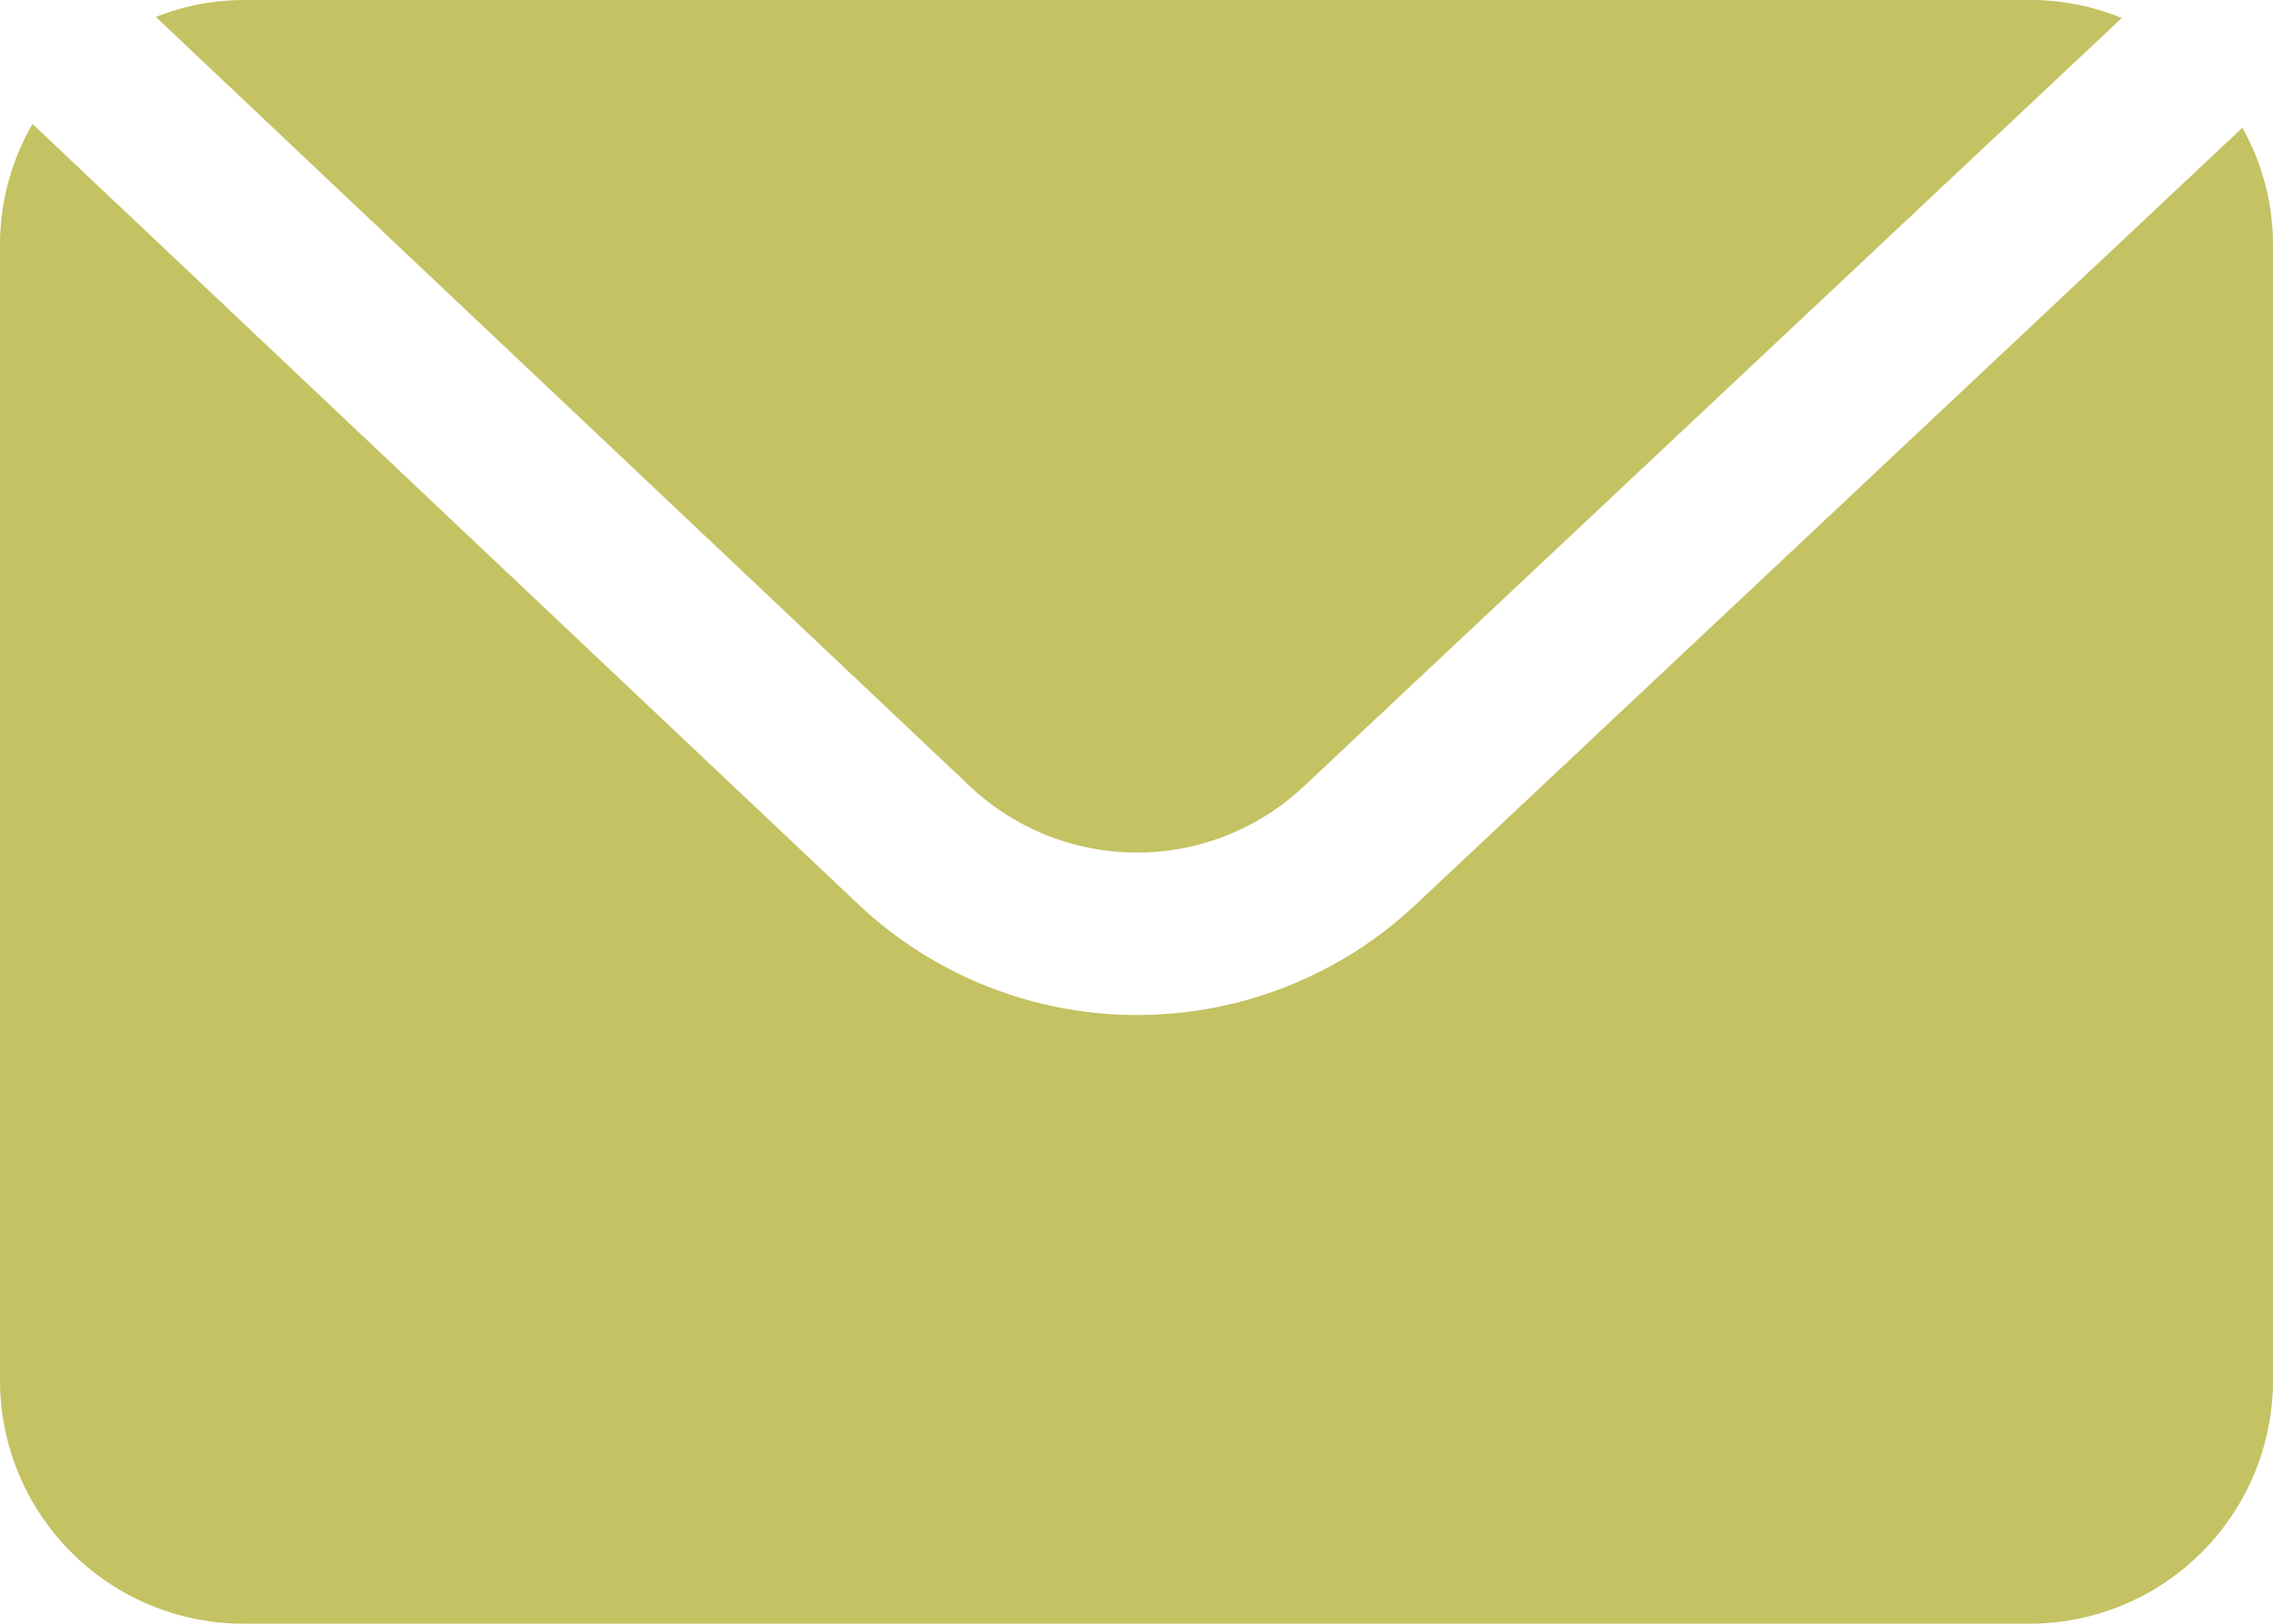 <svg id="email" xmlns="http://www.w3.org/2000/svg" width="21.6" height="15.428" viewBox="0 0 21.6 15.428">
  <path id="Caminho_574" data-name="Caminho 574" d="M11.656,13.471a2.314,2.314,0,0,0,3.174,0l7.772-7.3A2.29,2.29,0,0,0,21.724,6H4.753a2.3,2.3,0,0,0-.833.161Z" transform="translate(-2.439 -6)" fill="#c4c262"/>
  <path id="Caminho_575" data-name="Caminho 575" d="M15.447,14.95a3.863,3.863,0,0,1-5.29-.008L2.309,7.527A2.293,2.293,0,0,0,2,8.663v10.8a2.314,2.314,0,0,0,2.314,2.314H21.286A2.314,2.314,0,0,0,23.6,19.463V8.663a2.281,2.281,0,0,0-.291-1.1Z" transform="translate(-2 -6.349)" fill="#c4c262"/>
</svg>
